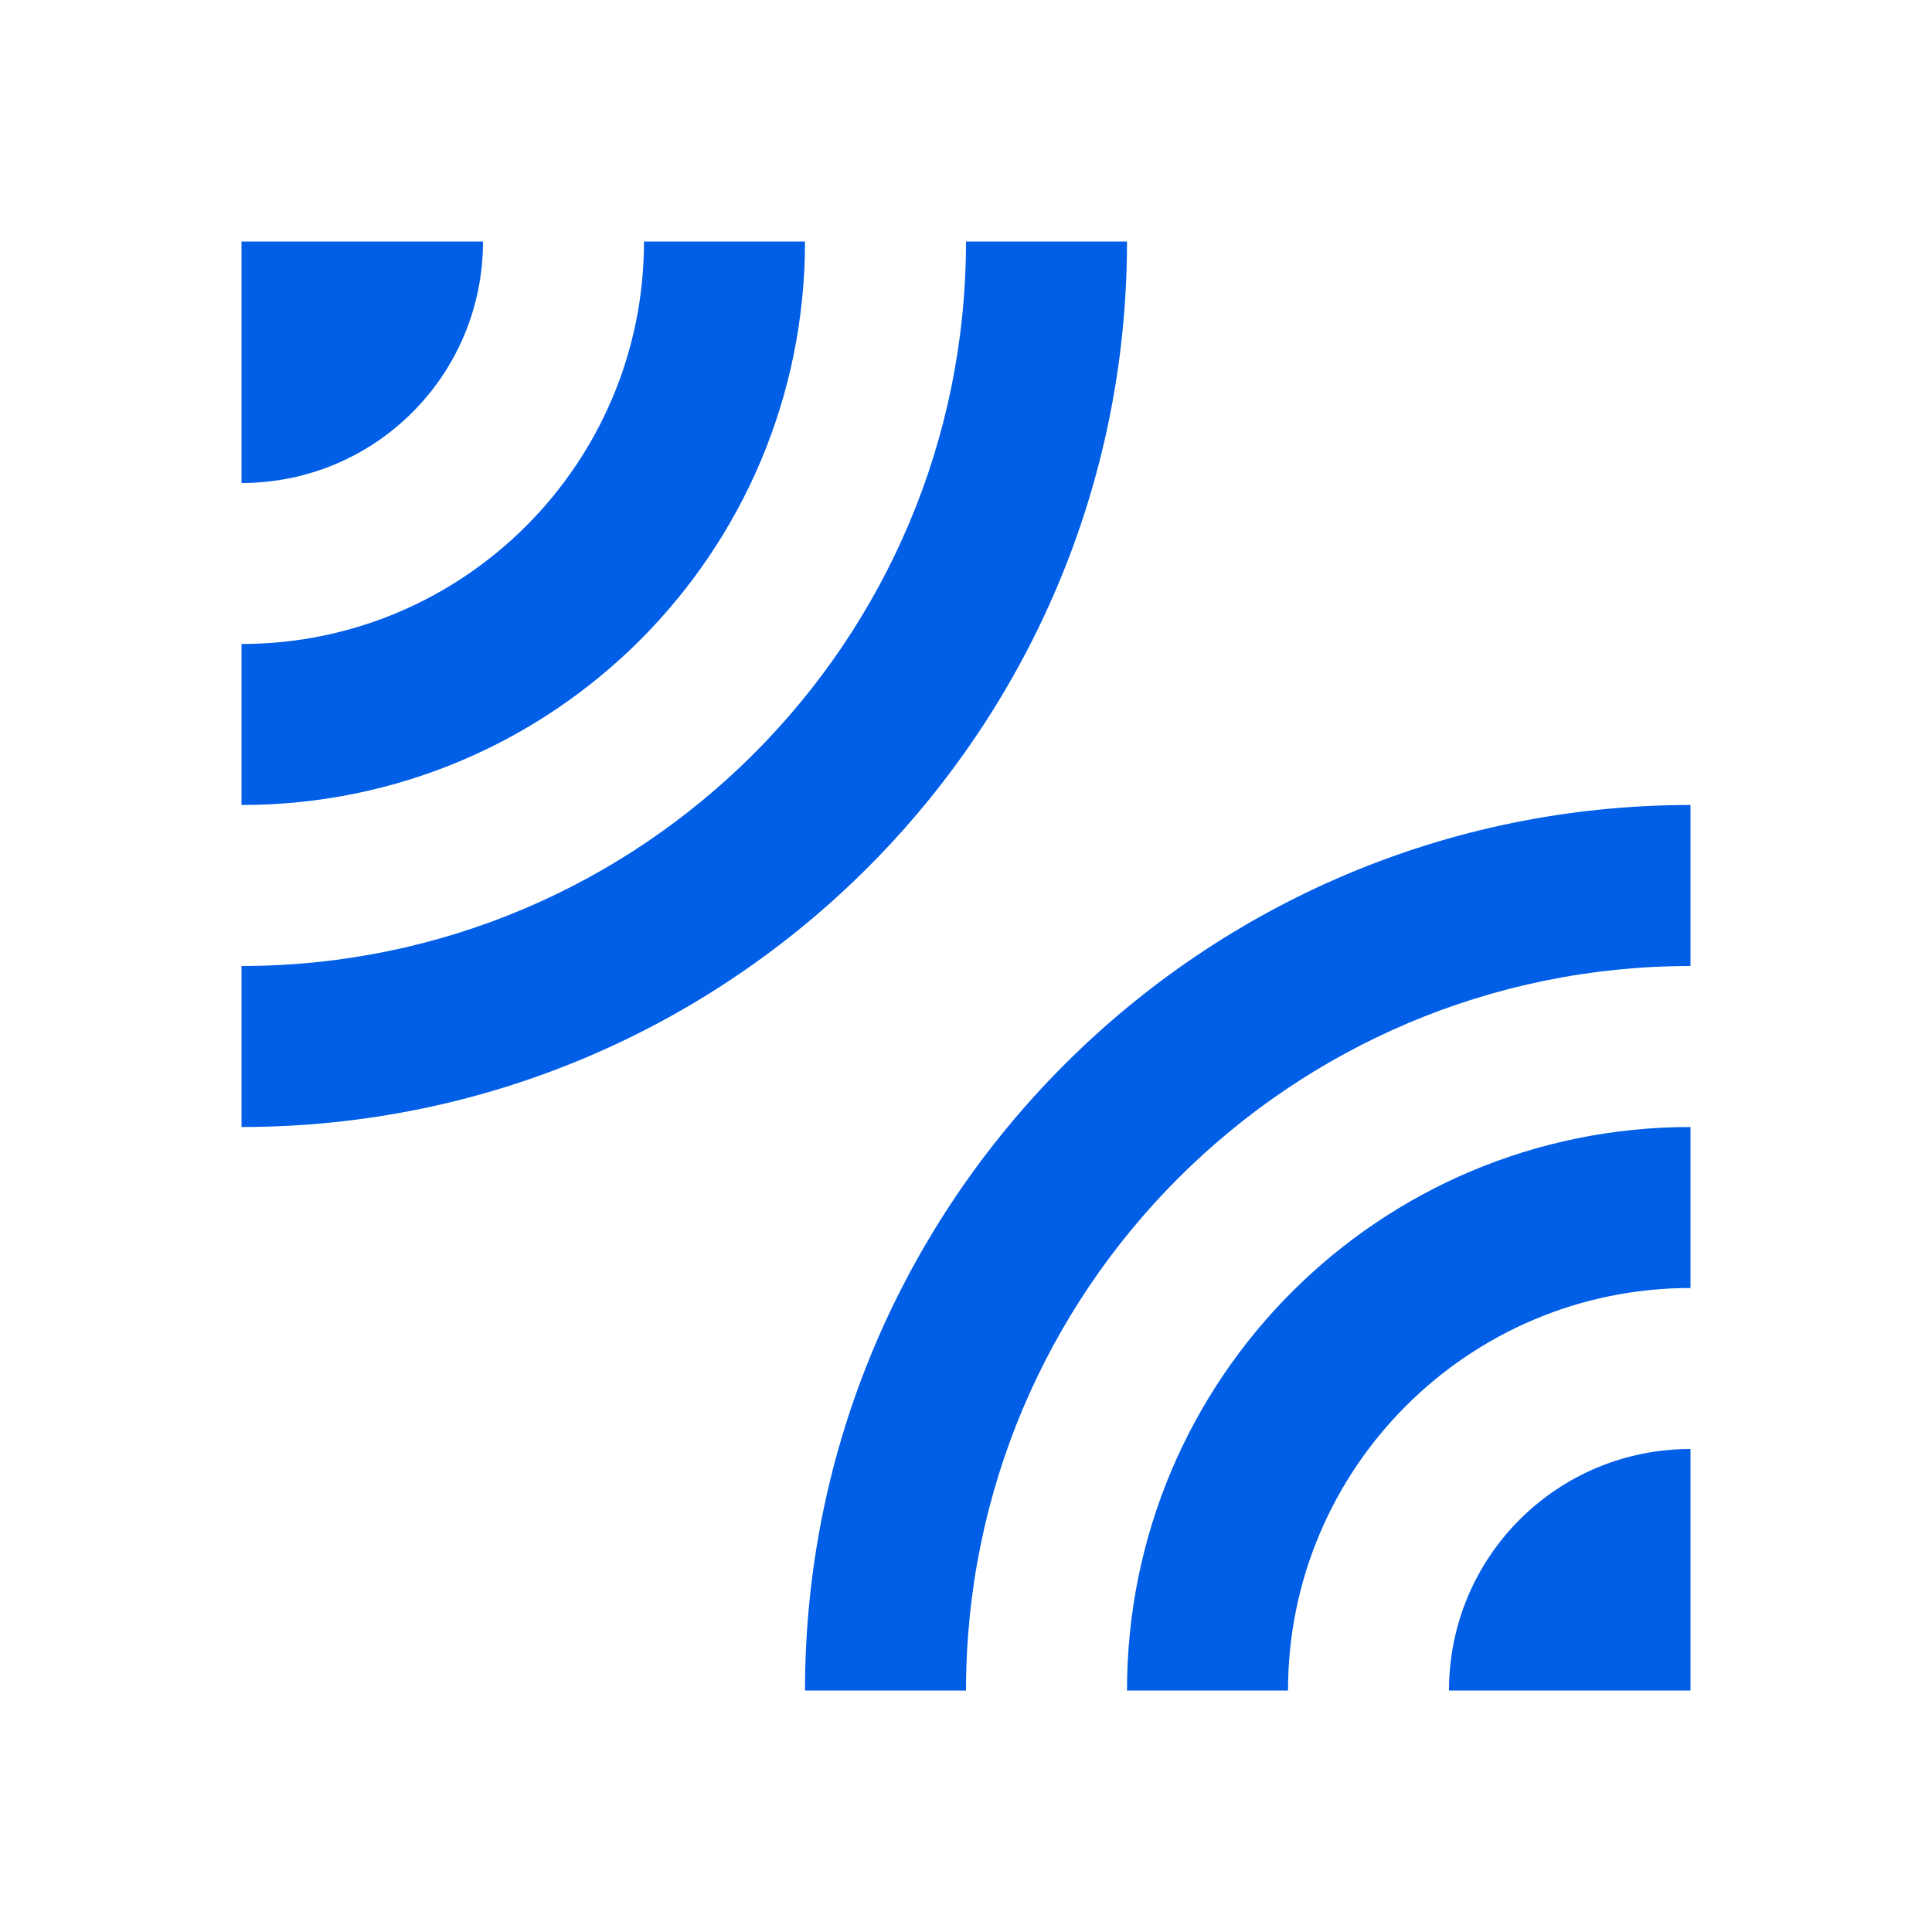 <svg width="24" height="24" viewBox="0 0 24 24" fill="none" xmlns="http://www.w3.org/2000/svg">
<path fill-rule="evenodd" clip-rule="evenodd" d="M3 3H6C6 4.66 4.66 6 3 6V3ZM12 3H14C14 9.07 9.08 14 3 14V12C7.97 12 12 7.97 12 3ZM10 3H8C8 5.76 5.76 8 3 8V10C6.87 10 10 6.87 10 3ZM12 21H10C10 14.93 14.93 10 21 10V12C16.03 12 12 16.03 12 21ZM18 21H21V18C19.34 18 18 19.34 18 21ZM16 21H14C14 17.13 17.13 14 21 14V16C18.24 16 16 18.24 16 21Z" fill="#005EE7"/>
</svg>

